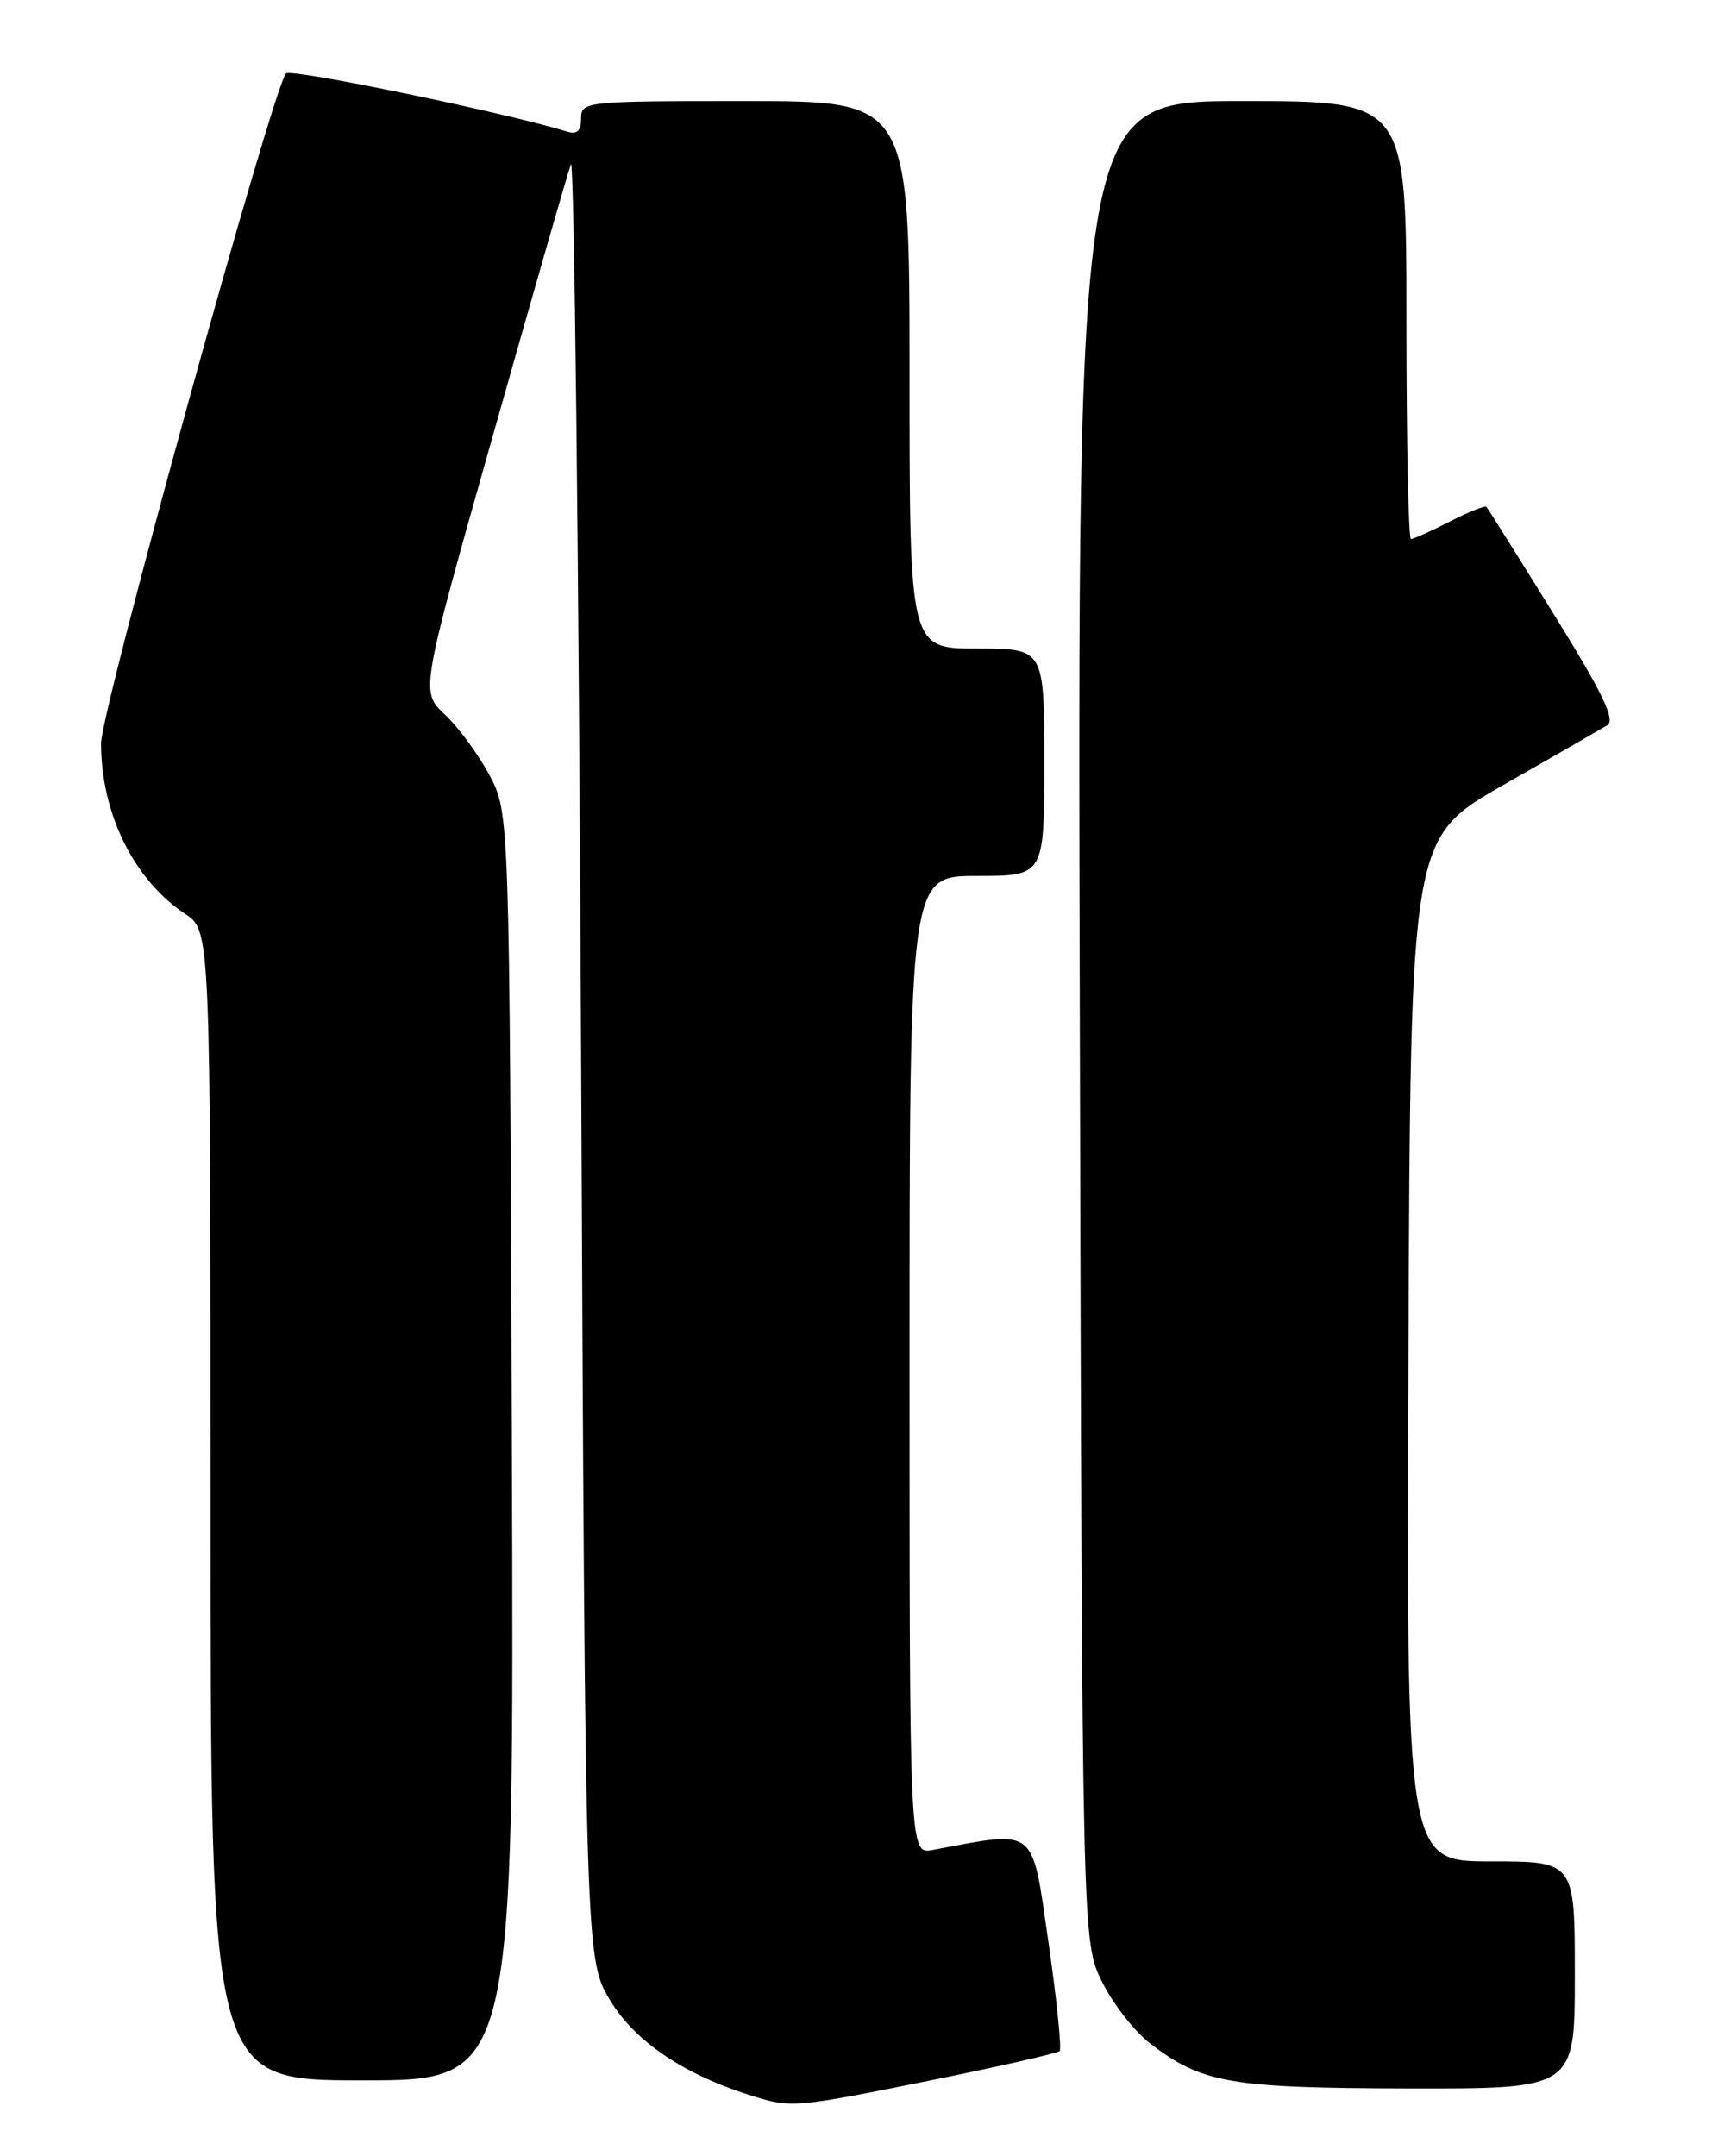 <?xml version="1.0" encoding="UTF-8" standalone="no"?>
<!DOCTYPE svg PUBLIC "-//W3C//DTD SVG 1.1//EN" "http://www.w3.org/Graphics/SVG/1.1/DTD/svg11.dtd" >
<svg xmlns="http://www.w3.org/2000/svg" xmlns:xlink="http://www.w3.org/1999/xlink" version="1.1" viewBox="0 0 204 256">
 <g >
 <path fill="currentColor"
d=" M 110.51 247.00 C 118.67 245.35 125.55 243.78 125.82 243.52 C 126.08 243.25 125.48 237.39 124.48 230.48 C 122.48 216.72 123.23 217.31 110.75 219.64 C 108.00 220.16 108.00 220.16 108.00 162.08 C 108.00 104.00 108.00 104.00 116.00 104.00 C 124.00 104.00 124.00 104.00 124.00 90.50 C 124.00 77.00 124.00 77.00 116.00 77.00 C 108.00 77.00 108.00 77.00 108.00 44.50 C 108.00 12.00 108.00 12.00 88.50 12.00 C 69.45 12.00 69.00 12.05 69.00 14.07 C 69.00 15.58 68.53 15.99 67.25 15.60 C 60.02 13.37 34.51 8.10 33.96 8.72 C 32.38 10.49 12.00 84.32 12.00 88.26 C 12.00 96.57 15.89 104.47 21.98 108.50 C 24.99 110.50 24.99 110.50 25.00 178.75 C 25.00 247.00 25.00 247.00 43.03 247.00 C 61.06 247.00 61.06 247.00 60.78 171.75 C 60.50 96.50 60.50 96.50 58.11 92.02 C 56.80 89.56 54.42 86.33 52.83 84.84 C 49.92 82.12 49.92 82.12 58.50 51.81 C 63.21 35.14 67.39 20.60 67.79 19.50 C 68.18 18.40 68.72 65.91 69.00 125.08 C 69.50 232.66 69.50 232.66 72.50 237.58 C 75.49 242.48 81.35 246.39 89.50 248.90 C 94.00 250.28 94.53 250.23 110.51 247.00 Z  M 187.00 234.50 C 187.00 221.00 187.00 221.00 176.99 221.00 C 166.98 221.00 166.98 221.00 167.24 160.25 C 167.50 99.50 167.50 99.50 178.50 93.21 C 184.55 89.76 190.10 86.56 190.84 86.12 C 191.87 85.51 190.36 82.37 184.49 72.91 C 180.26 66.08 176.67 60.36 176.50 60.18 C 176.33 60.00 174.37 60.79 172.14 61.93 C 169.91 63.07 167.84 64.00 167.54 64.00 C 167.24 64.00 167.00 52.30 167.00 38.00 C 167.00 12.00 167.00 12.00 147.47 12.00 C 127.93 12.00 127.93 12.00 128.22 121.25 C 128.50 230.50 128.50 230.50 130.85 235.28 C 132.15 237.90 134.73 241.22 136.60 242.64 C 142.75 247.34 146.05 247.91 167.25 247.96 C 187.00 248.00 187.00 248.00 187.00 234.50 Z "/>
</g>
</svg>